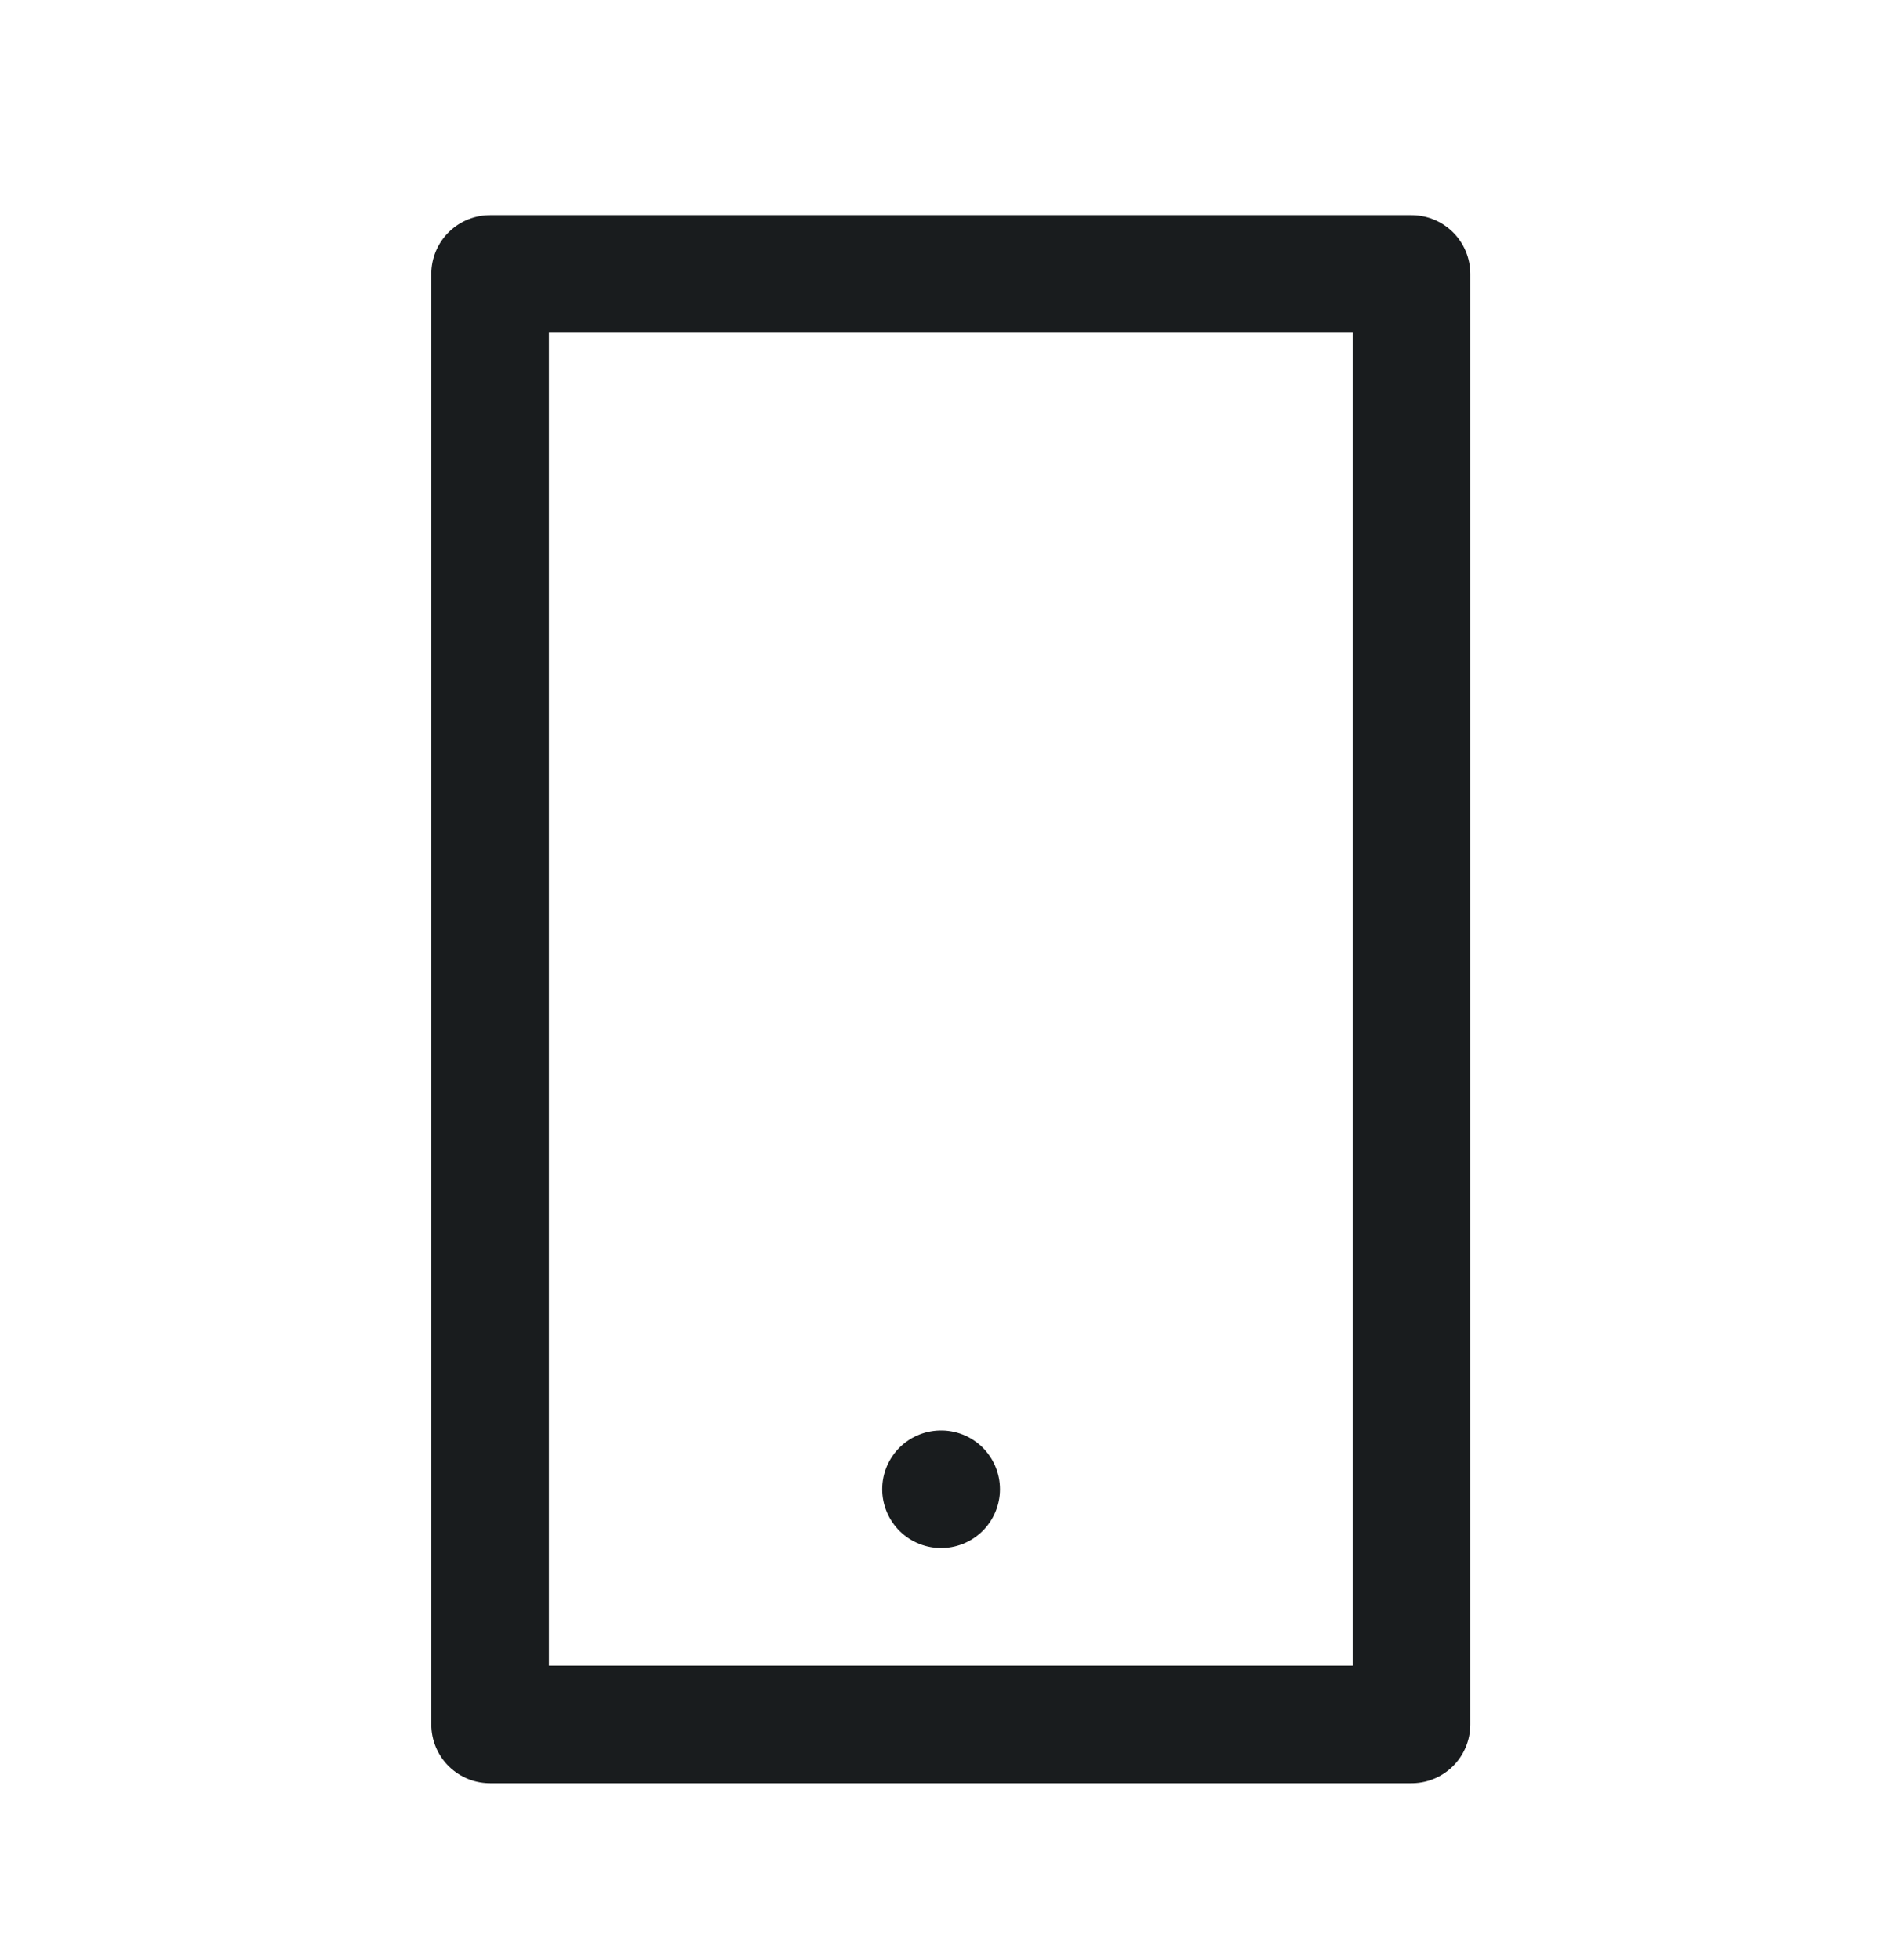 <svg width="24" height="25" viewBox="0 0 24 25" fill="none" xmlns="http://www.w3.org/2000/svg">
<path d="M6.25 3.494H18V21.994H6.25V3.494Z" stroke="#191C1E" stroke-width="1.5" stroke-linecap="round" stroke-linejoin="round"/>
<path d="M12 18.994H12.002" stroke="#191C1E" stroke-width="1.5" stroke-linecap="round" stroke-linejoin="round"/>
</svg>

